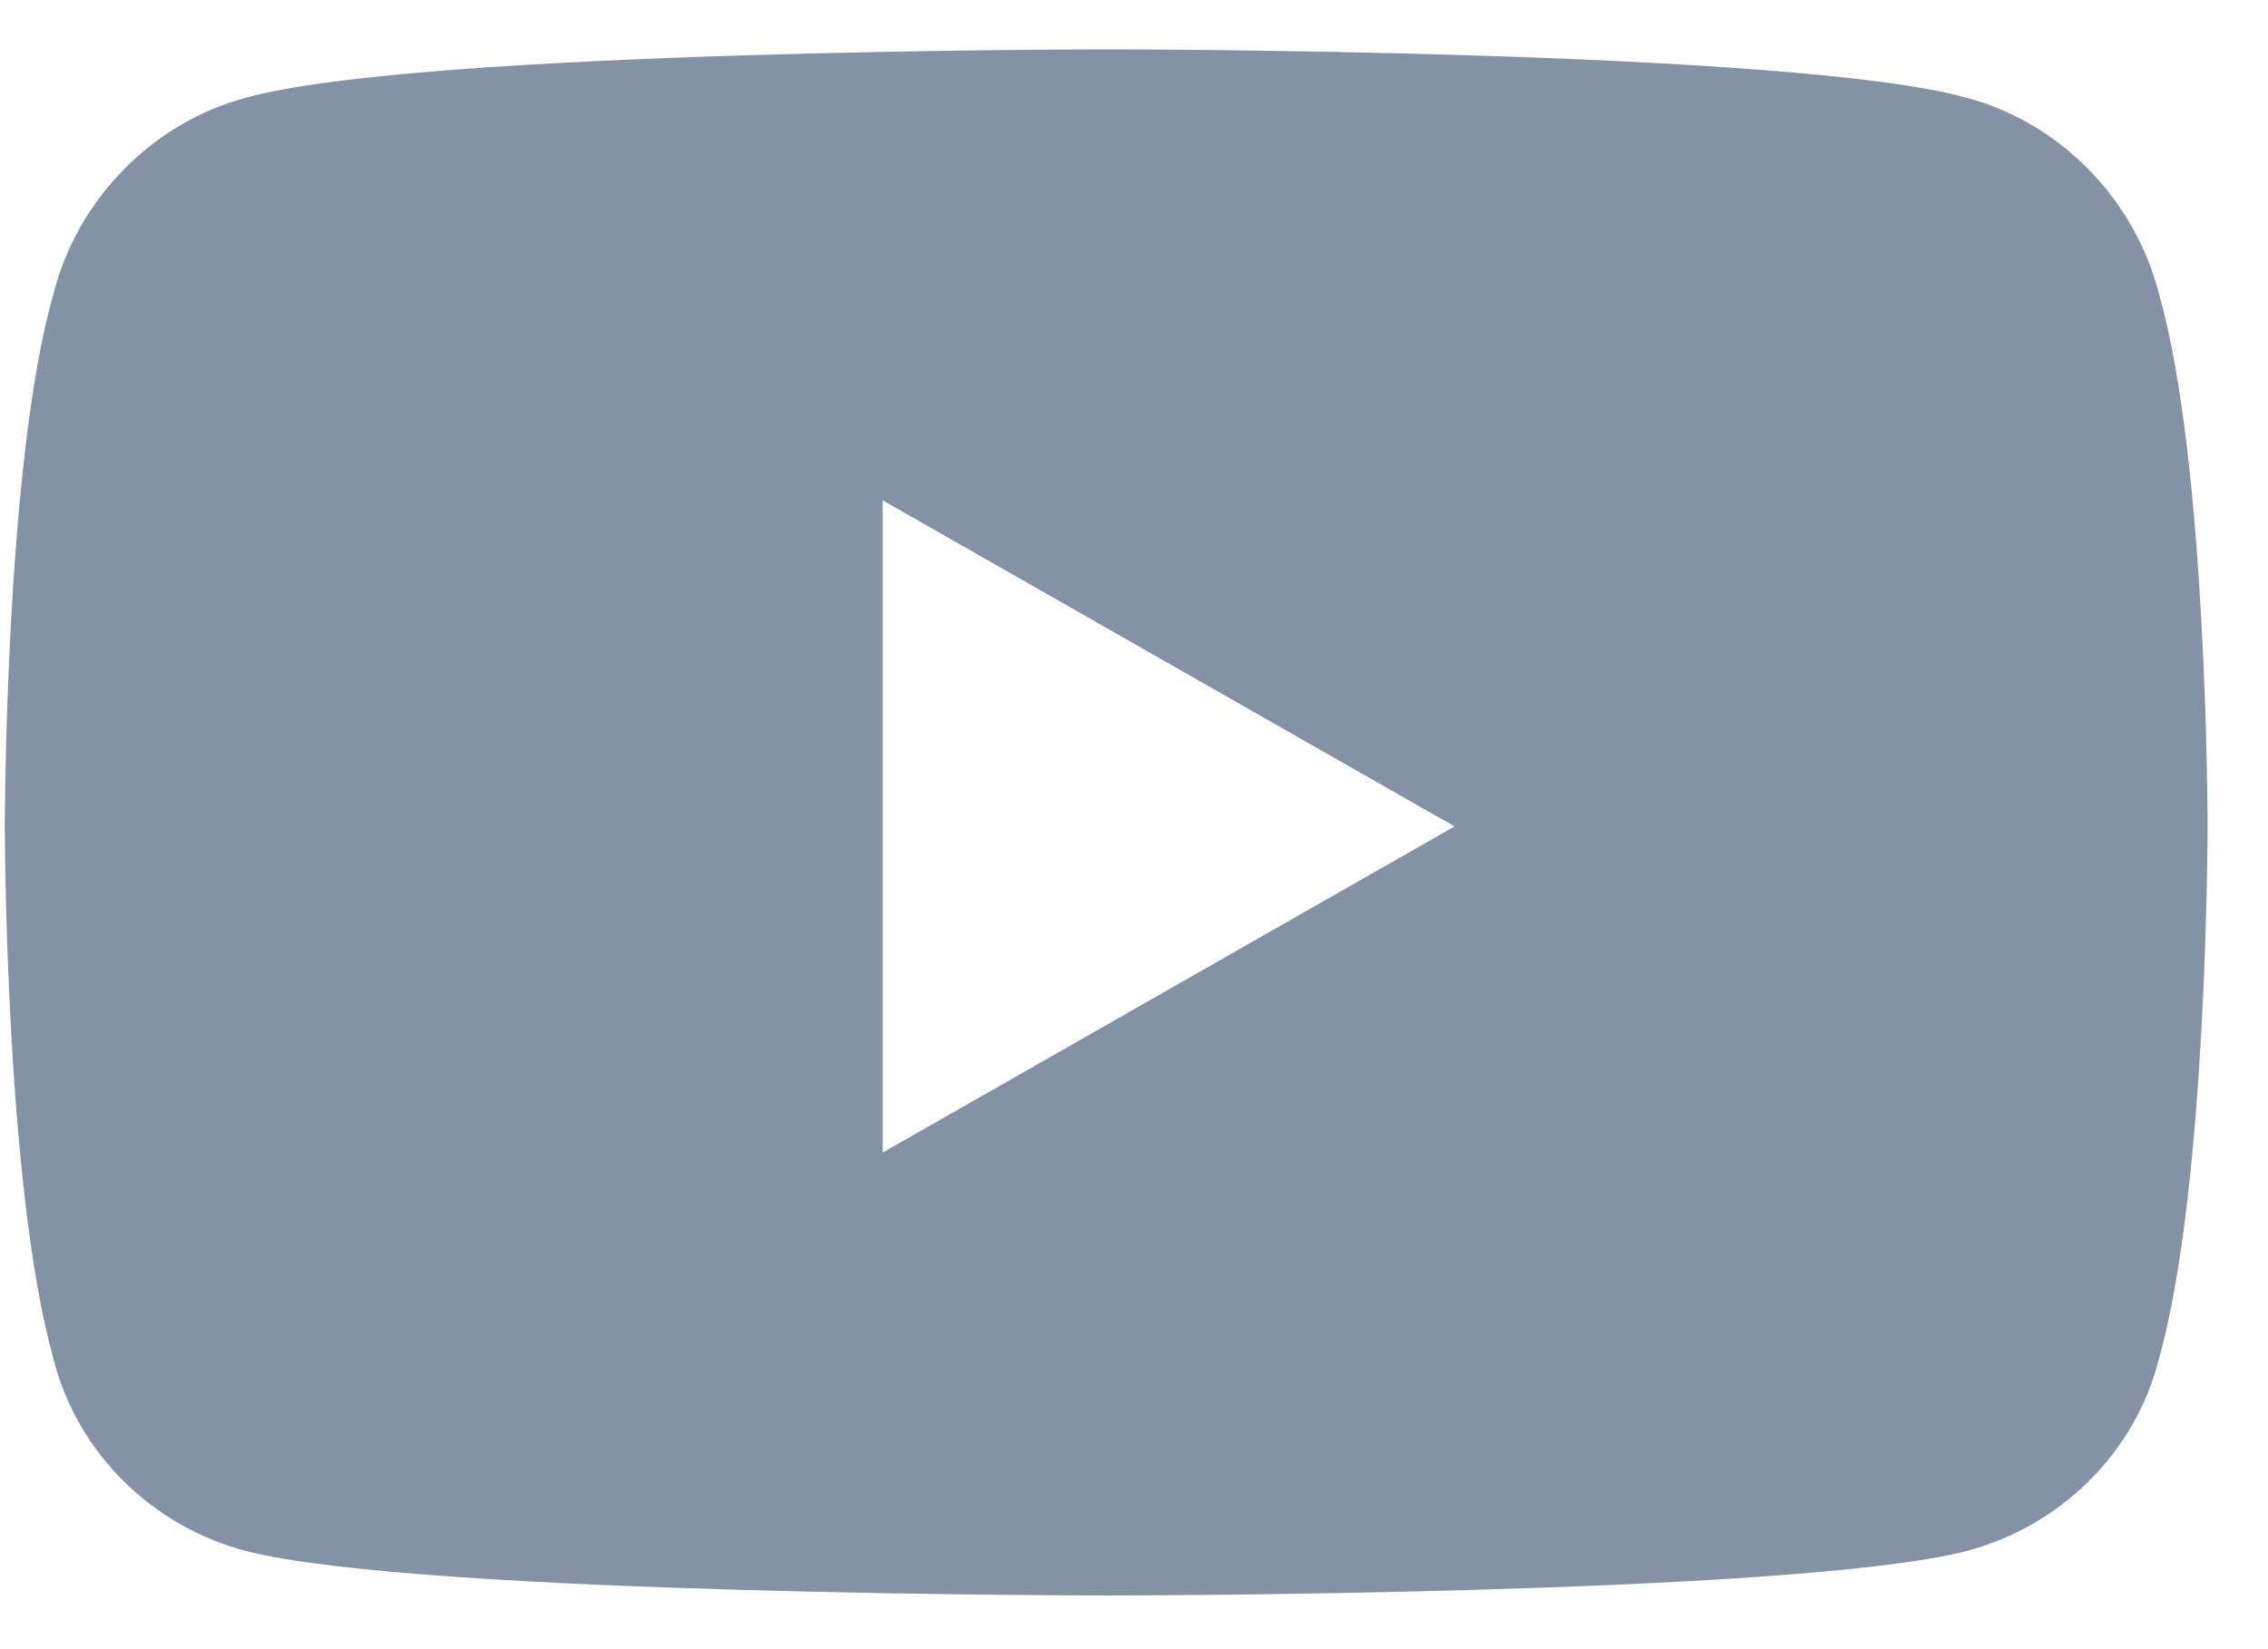 <svg width="22" height="16" viewBox="0 0 22 16" fill="none" xmlns="http://www.w3.org/2000/svg">
<path d="M20.945 2.861C20.711 1.924 19.969 1.182 19.07 0.947C17.391 0.479 10.75 0.479 10.75 0.479C10.75 0.479 4.07 0.479 2.391 0.947C1.492 1.182 0.75 1.924 0.516 2.861C0.047 4.502 0.047 8.018 0.047 8.018C0.047 8.018 0.047 11.494 0.516 13.174C0.75 14.111 1.492 14.815 2.391 15.049C4.07 15.479 10.75 15.479 10.75 15.479C10.75 15.479 17.391 15.479 19.07 15.049C19.969 14.815 20.711 14.111 20.945 13.174C21.414 11.494 21.414 8.018 21.414 8.018C21.414 8.018 21.414 4.502 20.945 2.861ZM8.562 11.182V4.854L14.109 8.018L8.562 11.182Z" fill="#8492A6"/>
</svg>
